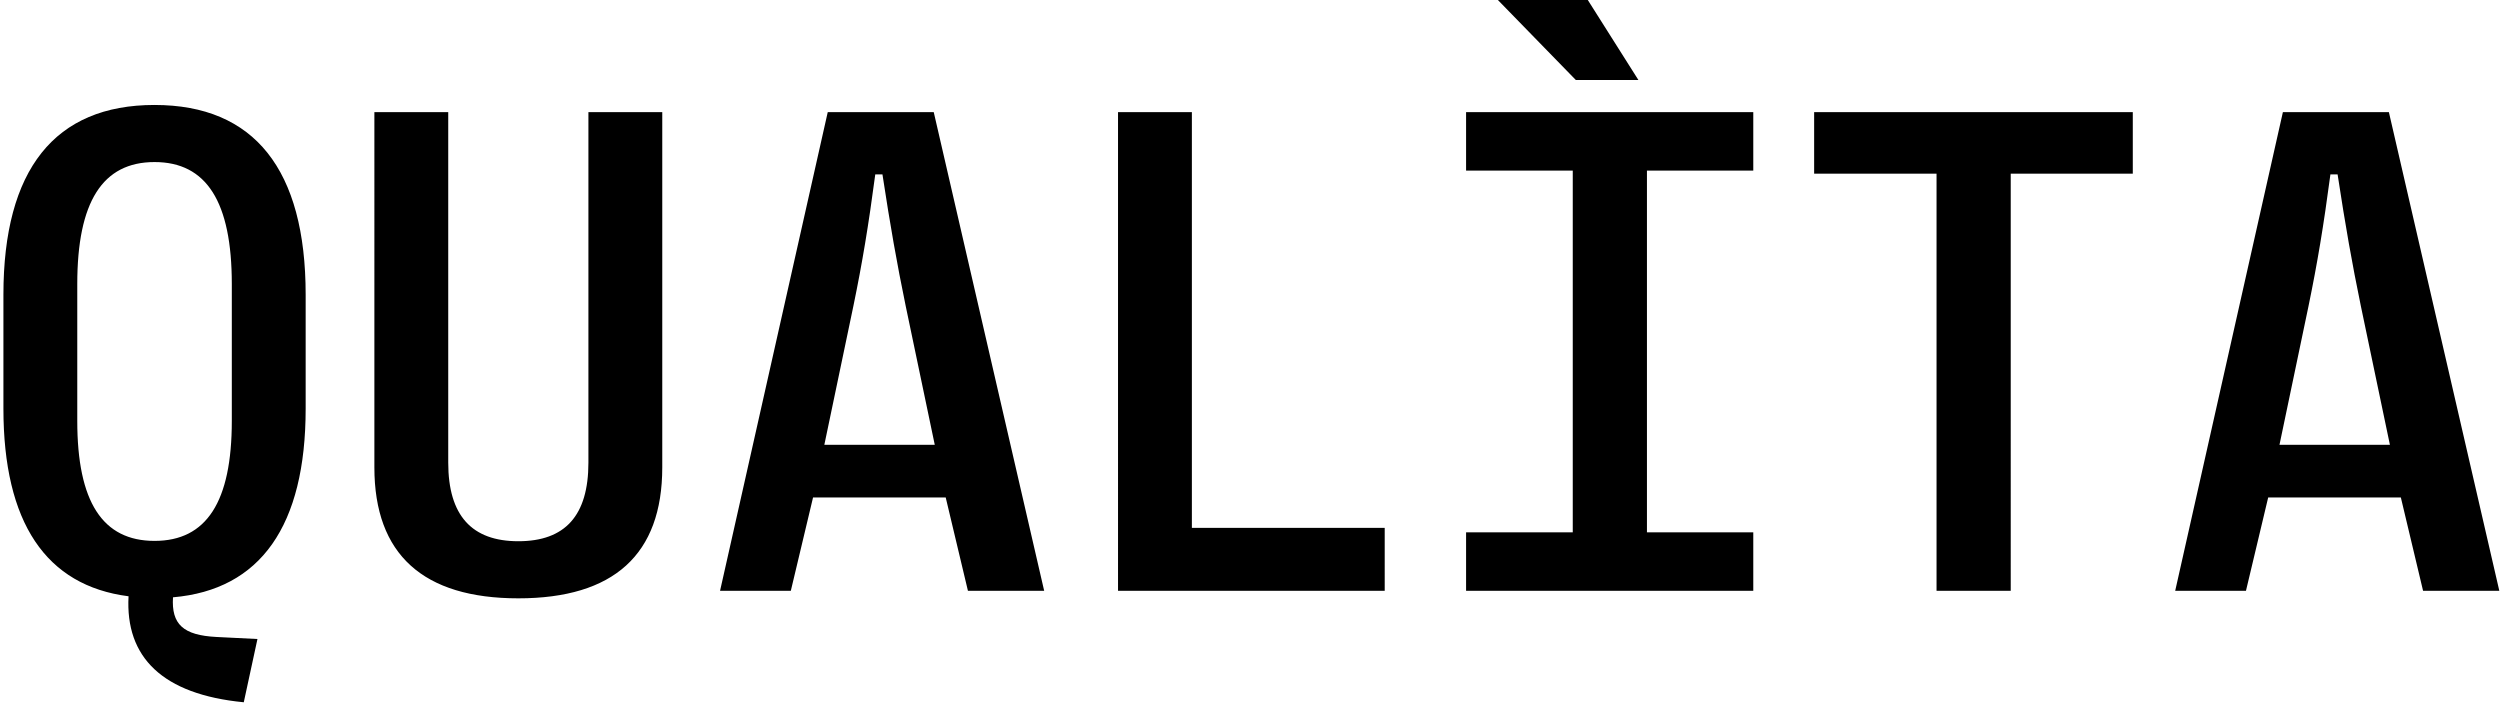 <svg fill="none" xmlns="http://www.w3.org/2000/svg" viewBox="0 0 457 129"><path d="M28.25 19.188c18.25 0 27.625 11.812 27.625 34.687v20.813c0 21.437-8.25 33.124-24.25 34.5-.313 4.937 1.875 6.937 7.938 7.25l7.5.374-2.5 11.563C29.687 126.938 22.875 120.125 23.5 109 8.375 107.062.625 95.5.625 74.687V53.876C.625 31 10 19.187 28.25 19.187Zm14.125 57.75v-25c0-15.063-4.625-22.313-14.125-22.313s-14.125 7.25-14.125 22.313v25c0 14.812 4.625 21.937 14.125 21.937s14.125-7.125 14.125-21.938Zm52.375 32.437c-17.375 0-26.313-8-26.313-23.938V20.5h13.5v64.063c0 9.687 4.313 14.374 12.813 14.374 8.562 0 12.812-4.687 12.812-14.374V20.5h13.5v64.938c0 15.937-8.874 23.937-26.312 23.937ZM144.562 108h-12.937l19.687-87.5h19.376l20.187 87.5h-13.937l-4.063-17.063h-24.25L144.562 108ZM156 55.937l-5.312 25.376h20.187l-5.313-25.376c-1.624-7.874-2.812-14.624-4.25-24.062H160c-1.25 9.438-2.375 16.188-4 24.063ZM253.125 108h-48.75V20.5h13.5v76h35.25V108ZM299.5 14.625h-11.438L273.812 0h16.438l9.25 14.625Zm21 93.375H268V97.312h19.5V31.189H268V20.5h52.5v10.688h-19.438v66.124H320.5V108Zm47.062 0H354V31.75h-22.375V20.5h58.25v11.25h-22.313V108Zm43 0h-12.937l19.687-87.5h19.376l20.187 87.5h-13.937l-4.063-17.063h-24.25L410.562 108ZM422 55.937l-5.312 25.376h20.187l-5.313-25.376c-1.624-7.874-2.812-14.624-4.25-24.062H426c-1.25 9.438-2.375 16.188-4 24.063Z" fill="#000"/></svg>
